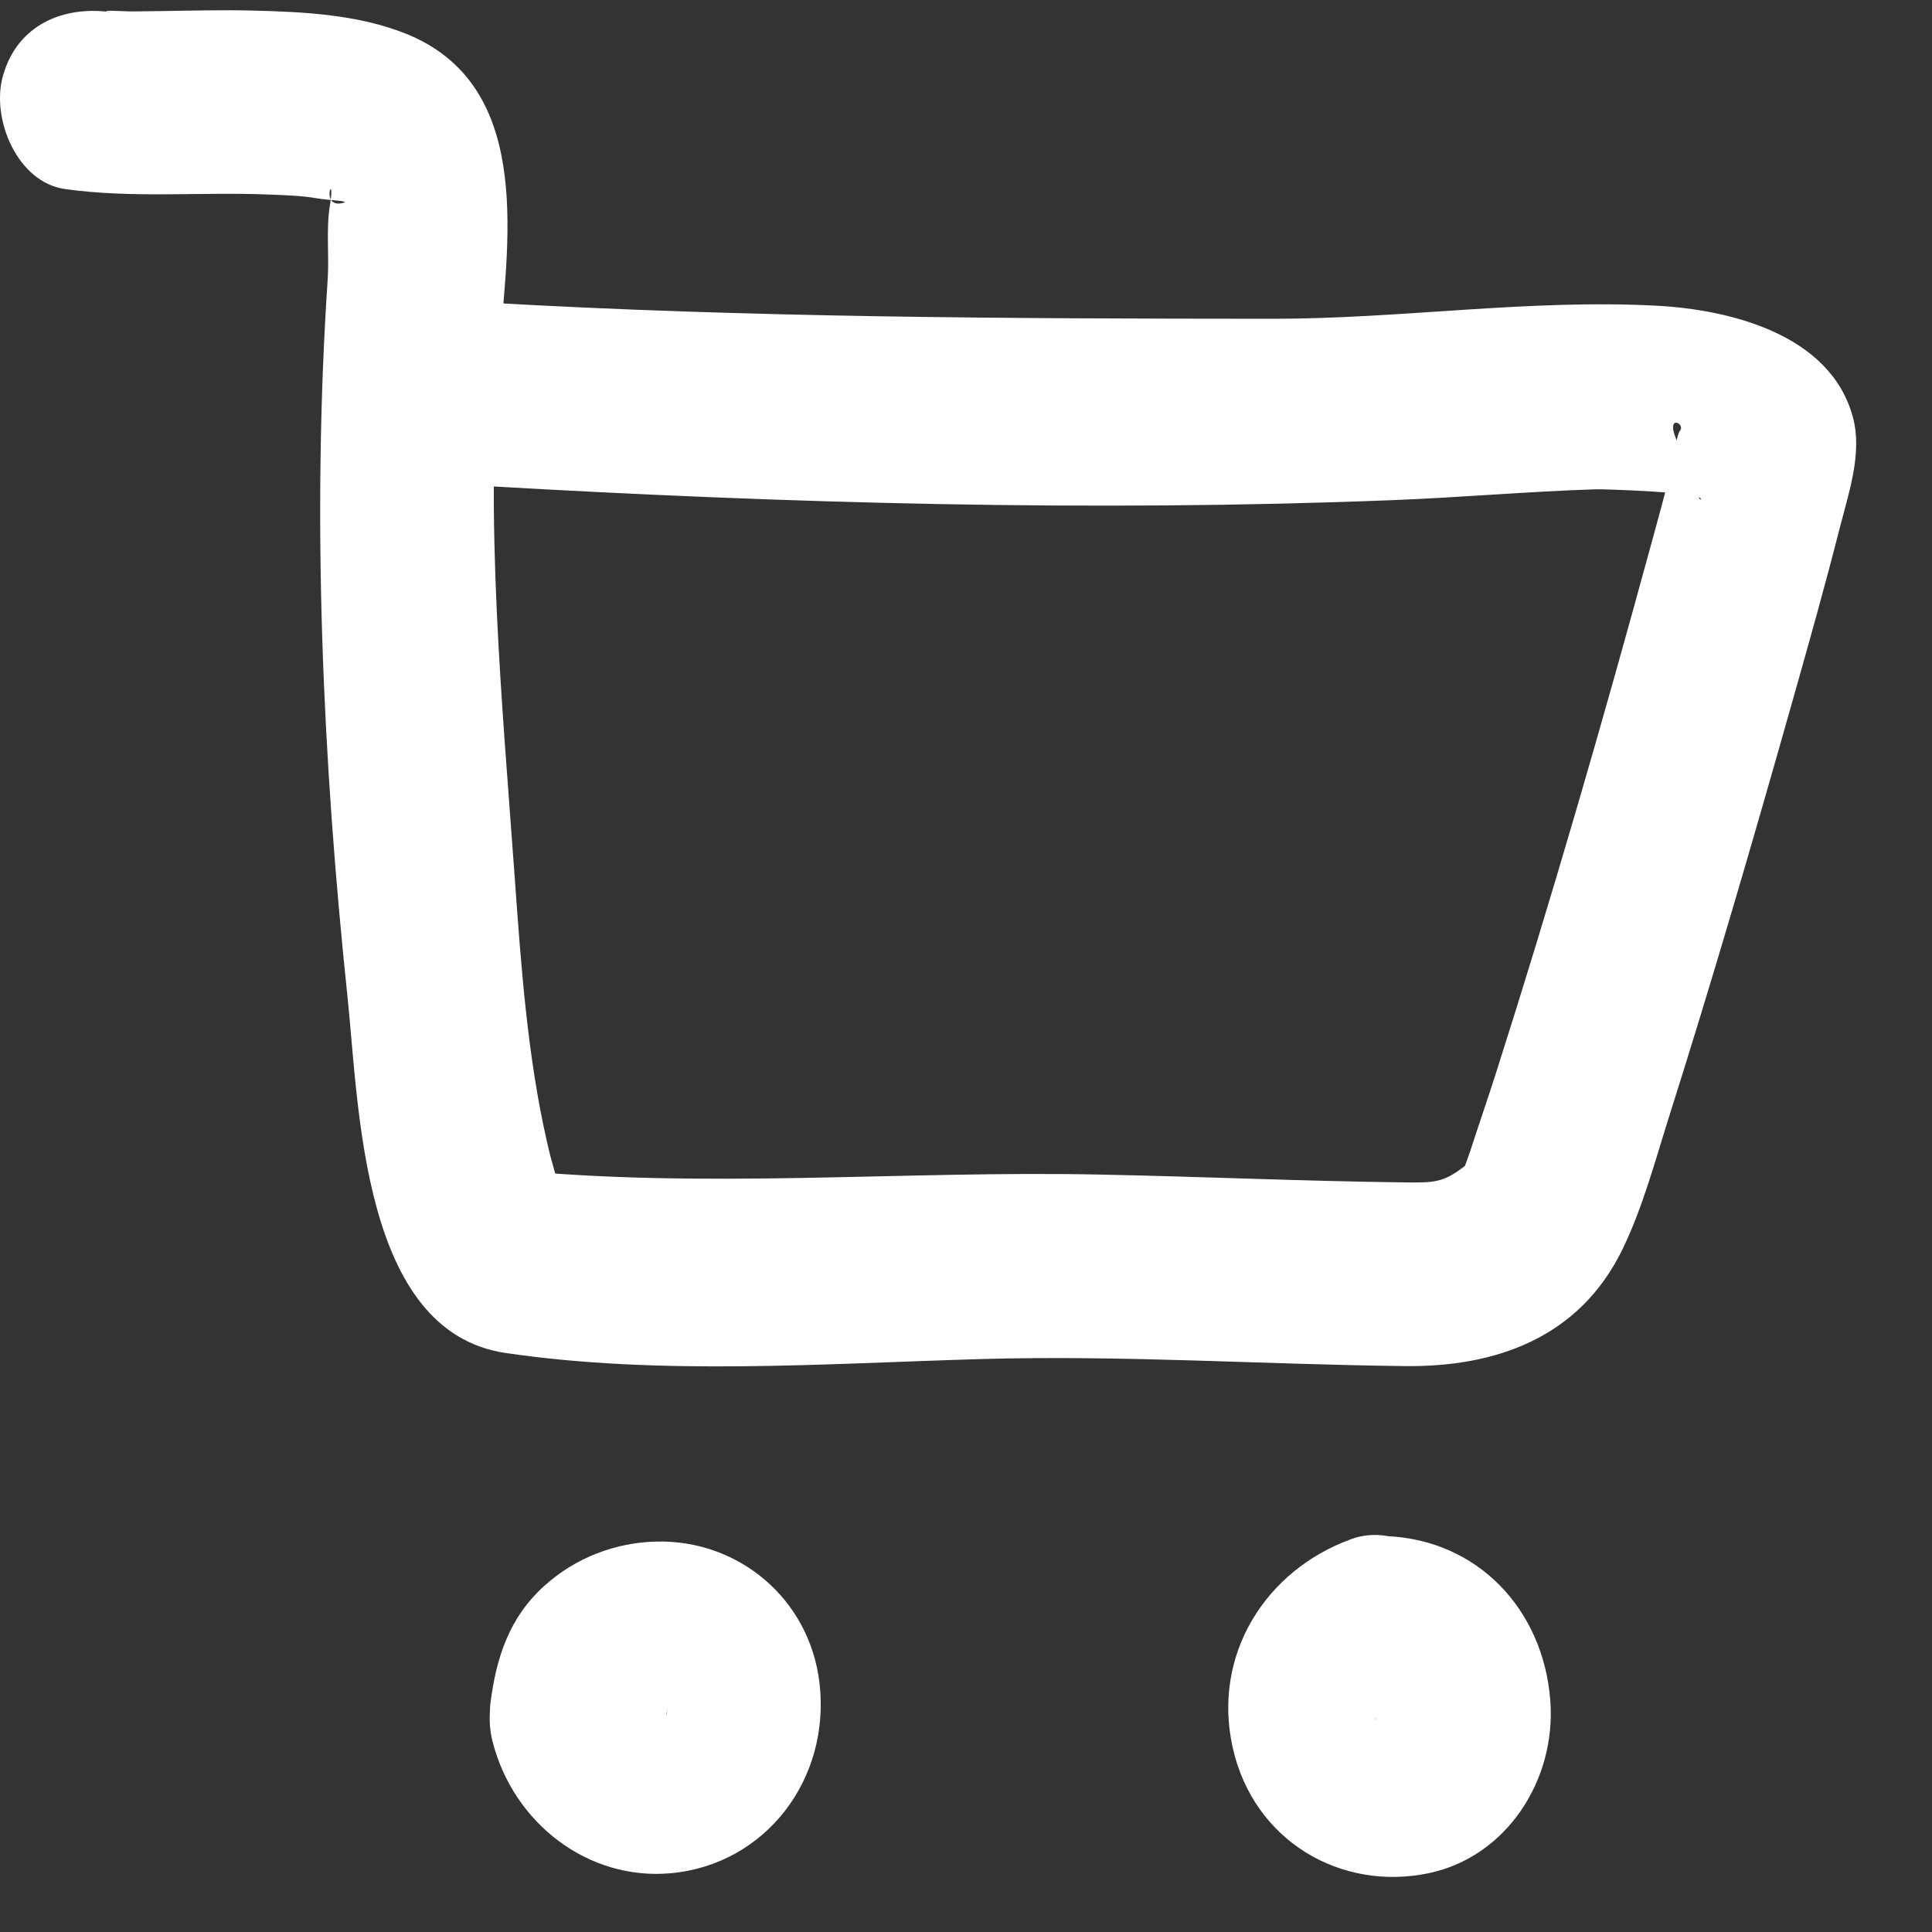 <svg width="25" height="25" viewBox="0 0 25 25" fill="none" xmlns="http://www.w3.org/2000/svg">
<rect x="0" y="0" width="25" height="25" fill="#333333" stroke="none"/>
<path d="M0.84 2.446C1.723 2.57 2.606 2.48 3.495 2.518C3.698 2.526 3.902 2.532 4.101 2.566C4.258 2.594 4.546 2.598 4.438 2.626C4.121 2.707 4.351 2.159 4.268 2.665C4.219 2.961 4.26 3.302 4.241 3.603C4.034 6.686 4.173 9.819 4.496 12.893C4.648 14.337 4.679 17.235 6.545 17.508C8.556 17.803 10.679 17.644 12.698 17.586C14.524 17.534 16.346 17.656 18.167 17.677C19.348 17.694 20.435 17.315 20.994 16.168C21.26 15.62 21.424 14.997 21.608 14.417C22.17 12.644 22.69 10.857 23.196 9.067C23.407 8.321 23.617 7.577 23.808 6.825C23.922 6.381 24.1 5.864 23.978 5.405C23.691 4.317 22.365 4.005 21.438 3.956C19.794 3.868 18.129 4.125 16.481 4.125C13.083 4.123 9.677 4.111 6.283 3.914C4.803 3.828 4.809 6.203 6.283 6.289C10.166 6.514 14.128 6.626 18.015 6.472C18.898 6.438 19.779 6.359 20.661 6.331C20.723 6.329 22.06 6.367 22.008 6.462C21.979 6.514 21.724 5.76 21.722 5.754C21.519 5.34 21.813 5.473 21.741 5.569C21.693 5.633 21.677 5.846 21.66 5.924C21.565 6.321 21.457 6.712 21.349 7.104C20.731 9.37 20.078 11.627 19.365 13.863C19.255 14.208 19.137 14.549 19.025 14.894C19 14.967 18.973 15.041 18.946 15.115C18.911 15.205 19.143 14.941 18.956 15.087C18.681 15.3 18.569 15.306 18.167 15.3C16.859 15.284 15.548 15.225 14.238 15.199C11.665 15.145 9.093 15.392 6.524 15.129L7.337 15.476C7.129 15.277 7.312 15.5 7.252 15.376C7.219 15.309 7.14 15.051 7.082 14.794C6.823 13.665 6.742 12.487 6.659 11.334C6.497 9.077 6.267 6.698 6.468 4.438C6.595 2.996 6.86 1.092 5.263 0.44C4.64 0.189 3.939 0.153 3.277 0.137C2.888 0.127 2.5 0.137 2.112 0.143C1.961 0.143 1.81 0.149 1.66 0.147C1.611 0.147 1.202 0.123 1.451 0.159C0.831 0.069 0.224 0.312 0.037 0.986C-0.118 1.539 0.226 2.36 0.84 2.446Z" fill="white"/>
<path d="M17.476 19.92C16.383 20.317 15.68 21.409 15.952 22.618C16.225 23.826 17.353 24.476 18.487 24.239C19.489 24.03 20.139 23.039 20.061 22.006C19.97 20.817 19.115 19.932 17.956 19.878C17.335 19.85 16.806 20.444 16.806 21.064C16.806 21.73 17.334 22.223 17.956 22.251C18.087 22.259 18.062 22.255 17.878 22.237C17.998 22.275 17.973 22.261 17.803 22.193C17.907 22.259 17.886 22.235 17.739 22.123C17.774 22.153 17.805 22.185 17.834 22.219C17.726 22.065 17.706 22.041 17.772 22.145C17.828 22.257 17.818 22.225 17.741 22.049C17.735 22.049 17.811 22.231 17.793 22.251C17.772 22.049 17.764 22.014 17.772 22.141C17.772 22.187 17.772 22.233 17.766 22.277C17.797 22.073 17.797 22.035 17.77 22.159C17.731 22.277 17.745 22.245 17.813 22.059C17.749 22.163 17.774 22.137 17.884 21.982C17.799 22.067 17.828 22.049 17.971 21.928C17.799 22.04 18.232 21.868 17.956 21.934C17.87 21.952 17.907 21.948 18.064 21.916C17.928 21.91 17.944 21.918 18.112 21.938C18.06 21.928 18.01 21.914 17.961 21.896C18.12 21.97 18.147 21.976 18.041 21.914C18.178 22.029 18.203 22.046 18.116 21.96C18.22 22.111 18.241 22.133 18.176 22.029C18.064 21.838 18.249 22.295 18.183 22.017C18.176 21.988 18.17 22.287 18.203 22.014C18.172 22.209 18.17 22.245 18.197 22.117C18.236 21.998 18.222 22.023 18.156 22.197C18.348 21.932 18.068 22.311 18.191 22.141C18.054 22.243 18.037 22.257 18.143 22.187C18.253 22.129 18.238 22.135 18.095 22.205C18.68 21.992 19.07 21.393 18.898 20.745C18.742 20.159 18.071 19.702 17.484 19.916L17.476 19.92Z" fill="white"/>
<path d="M6.373 22.532C6.643 23.597 7.615 24.339 8.685 24.239C9.9 24.126 10.751 23.029 10.604 21.776C10.474 20.68 9.547 19.918 8.484 19.948C7.957 19.962 7.445 20.159 7.047 20.518C6.593 20.925 6.421 21.444 6.346 22.042C6.267 22.678 6.931 23.228 7.495 23.228C8.183 23.228 8.566 22.68 8.645 22.042C8.618 22.223 8.62 22.251 8.651 22.125C8.575 22.293 8.568 22.321 8.625 22.211C8.51 22.355 8.492 22.379 8.571 22.287C8.66 22.203 8.635 22.223 8.494 22.343C8.531 22.317 8.569 22.295 8.61 22.275C8.436 22.347 8.407 22.361 8.523 22.323C8.747 22.261 8.266 22.329 8.483 22.323C8.795 22.315 8.326 22.257 8.506 22.315C8.674 22.369 8.297 22.137 8.527 22.327C8.382 22.203 8.353 22.183 8.442 22.267C8.334 22.11 8.313 22.084 8.378 22.187C8.313 22.008 8.301 21.978 8.34 22.102C8.359 22.201 8.361 22.199 8.341 22.098C8.328 21.99 8.324 21.994 8.326 22.106C8.353 21.942 8.353 21.924 8.326 22.052C8.285 22.177 8.295 22.155 8.355 21.988C8.289 22.096 8.307 22.076 8.409 21.926C8.26 22.054 8.645 21.808 8.365 21.946C8.537 21.876 8.564 21.858 8.446 21.894C8.627 21.876 8.674 21.87 8.583 21.876C8.511 21.862 8.202 21.86 8.579 21.894C8.533 21.884 8.488 21.87 8.446 21.854C8.61 21.932 8.639 21.94 8.531 21.88C8.43 21.81 8.452 21.828 8.593 21.932C8.51 21.84 8.523 21.862 8.629 21.998C8.6 21.954 8.575 21.908 8.554 21.86C8.616 22.018 8.629 22.032 8.591 21.902C8.434 21.282 7.77 20.905 7.177 21.073C6.583 21.24 6.216 21.91 6.373 22.532Z" fill="white"/>
</svg>
